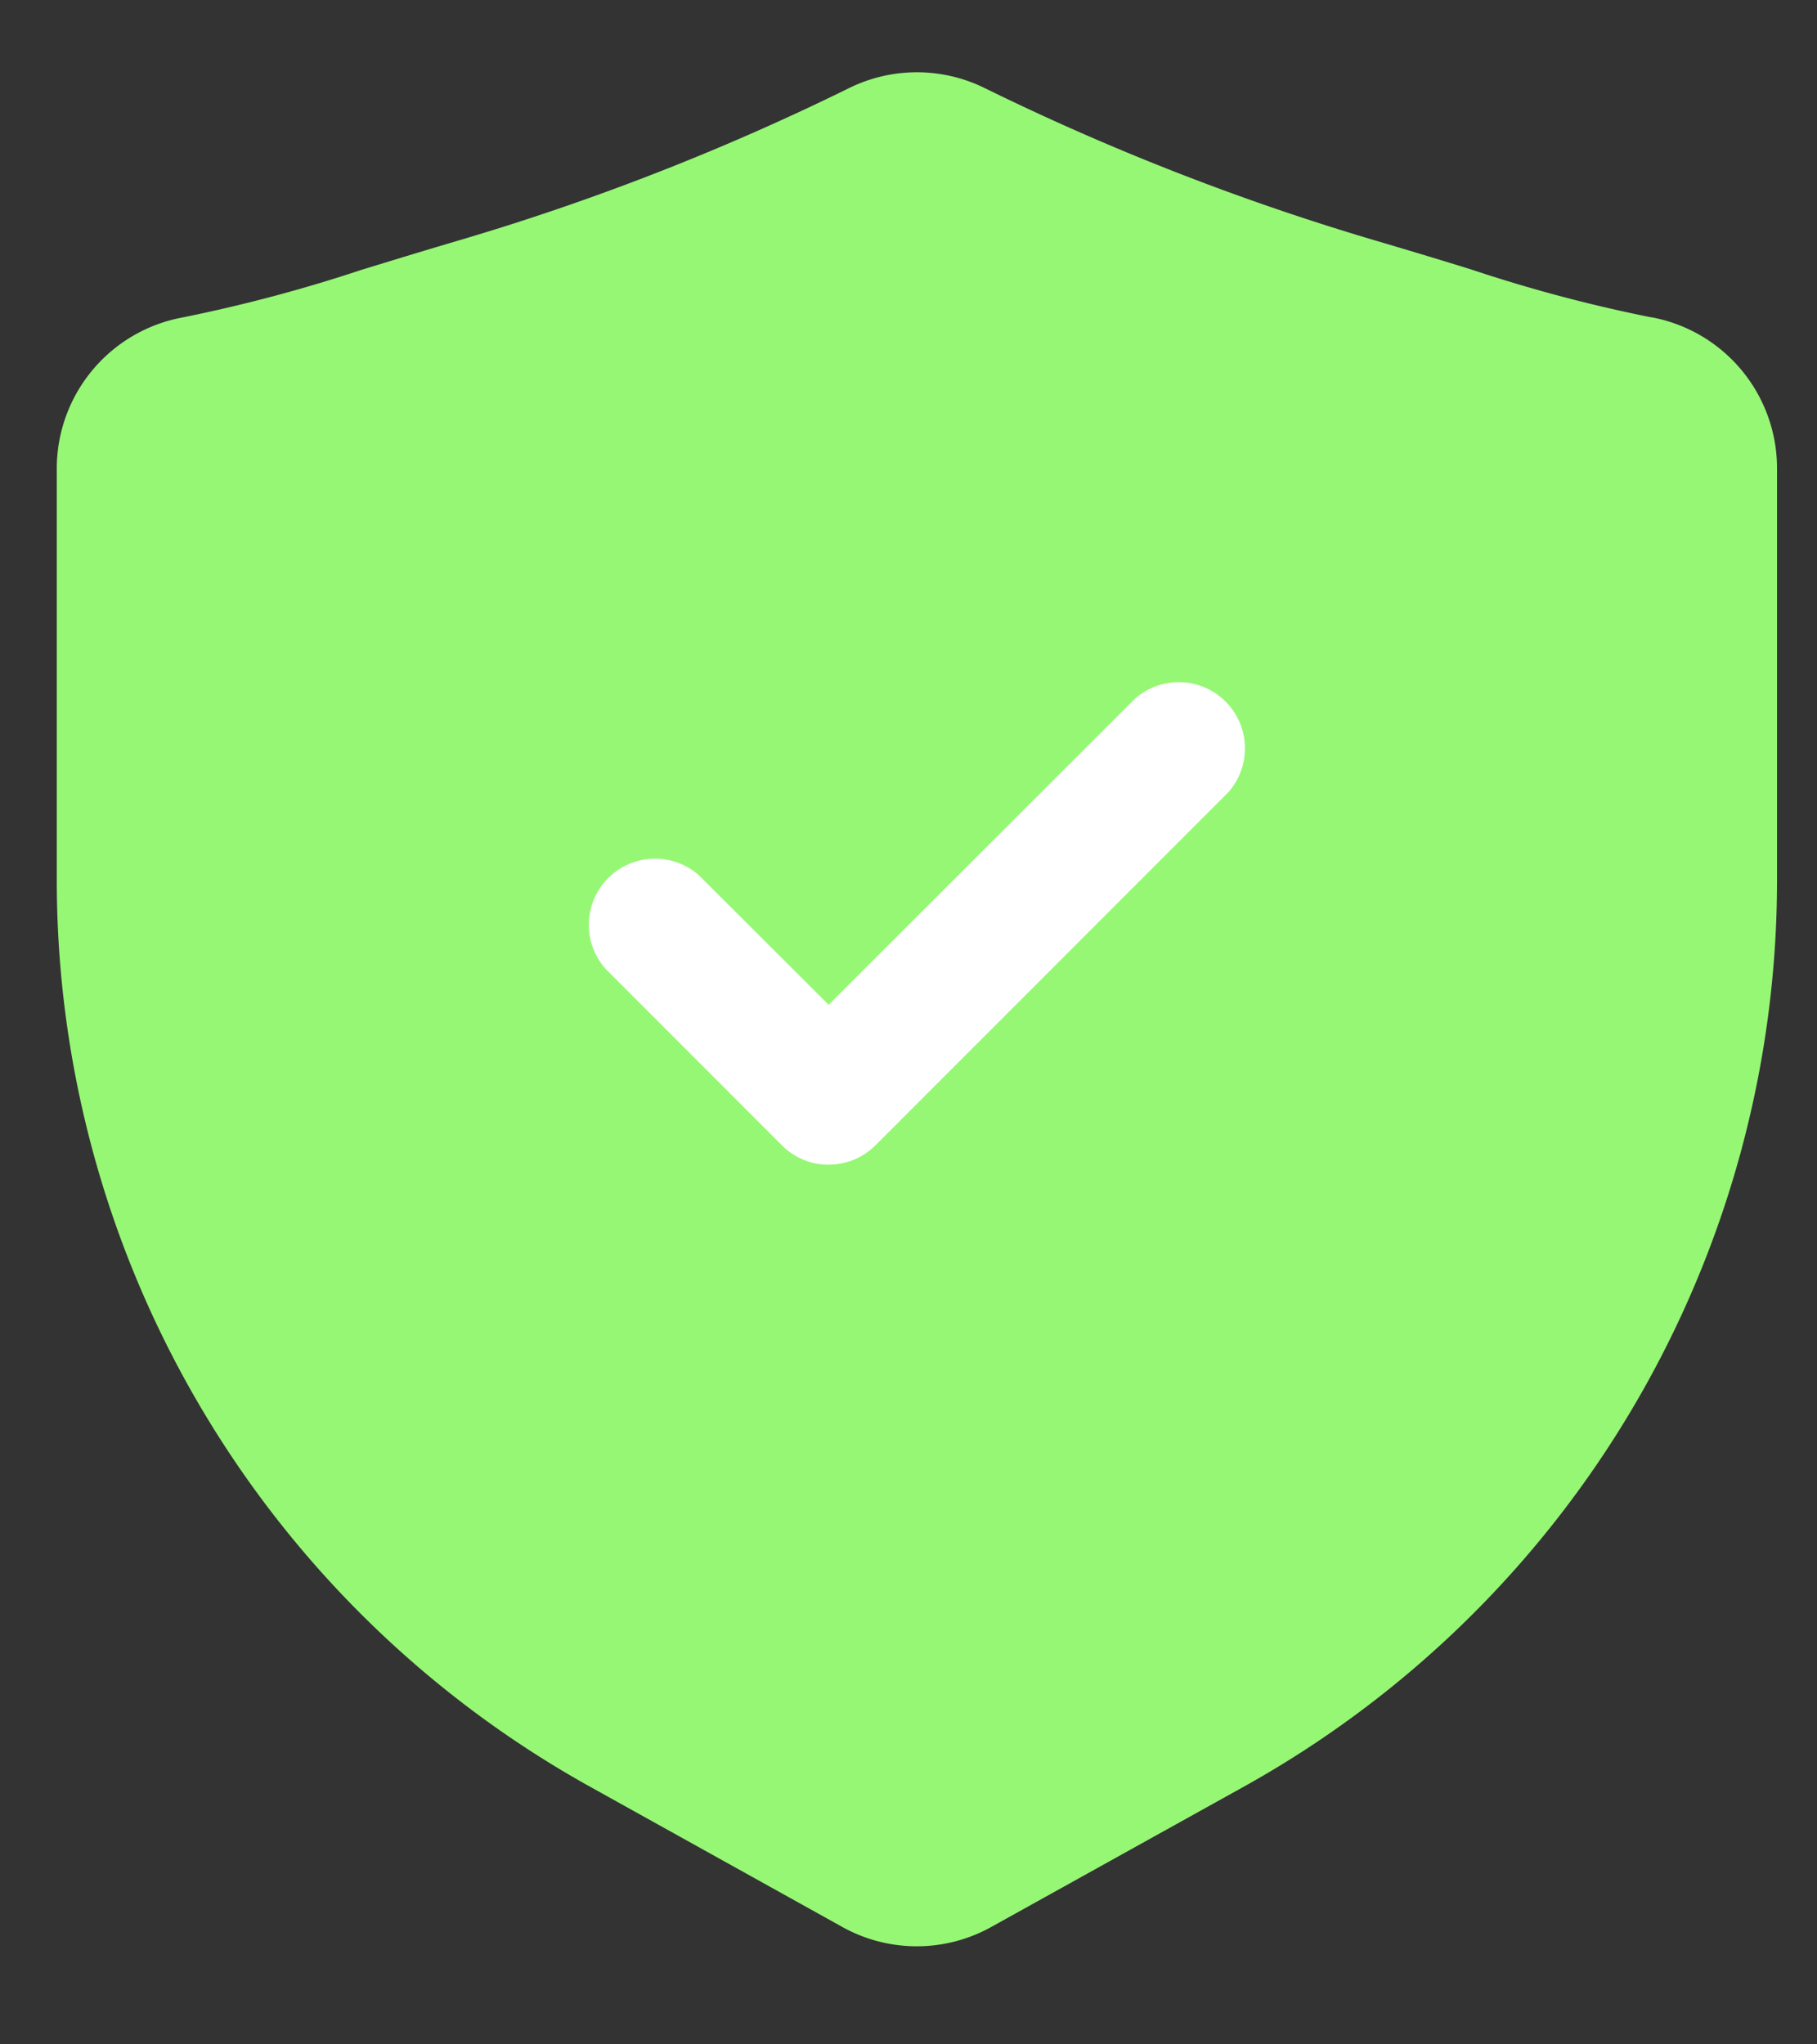 <svg width="16" height="18" viewBox="0 0 16 18" xmlns="http://www.w3.org/2000/svg">
    <rect x="0" y="0" width="16" height="18" fill="#333333" stroke="none"/>
    <g fill-rule="nonzero" fill="none">
        <path d="M14.54 2.794a13.196 13.196 0 0 1-1.578-.419c-.246-.077-.522-.16-.84-.254-1.186-.35-2.34-.8-3.45-1.345a1.35 1.35 0 0 0-1.196 0c-1.11.546-2.264.996-3.45 1.345-.319.094-.594.179-.84.254-.517.172-1.044.312-1.578.42A1.353 1.353 0 0 0 .5 4.13v3.62a9.131 9.131 0 0 0 4.695 7.981l2.218 1.233c.41.23.91.23 1.32 0l2.22-1.233a9.131 9.131 0 0 0 4.695-7.98V4.13a1.353 1.353 0 0 0-1.108-1.337z" fill="#96F775"/>
        <path d="M7.297 10.255a.578.578 0 0 1-.412-.171L5.332 8.53a.583.583 0 0 1 .823-.823l1.142 1.14 2.696-2.694a.583.583 0 0 1 .823.823l-3.107 3.108a.578.578 0 0 1-.412.17z" fill="#FFF"/>
    </g>
</svg>
